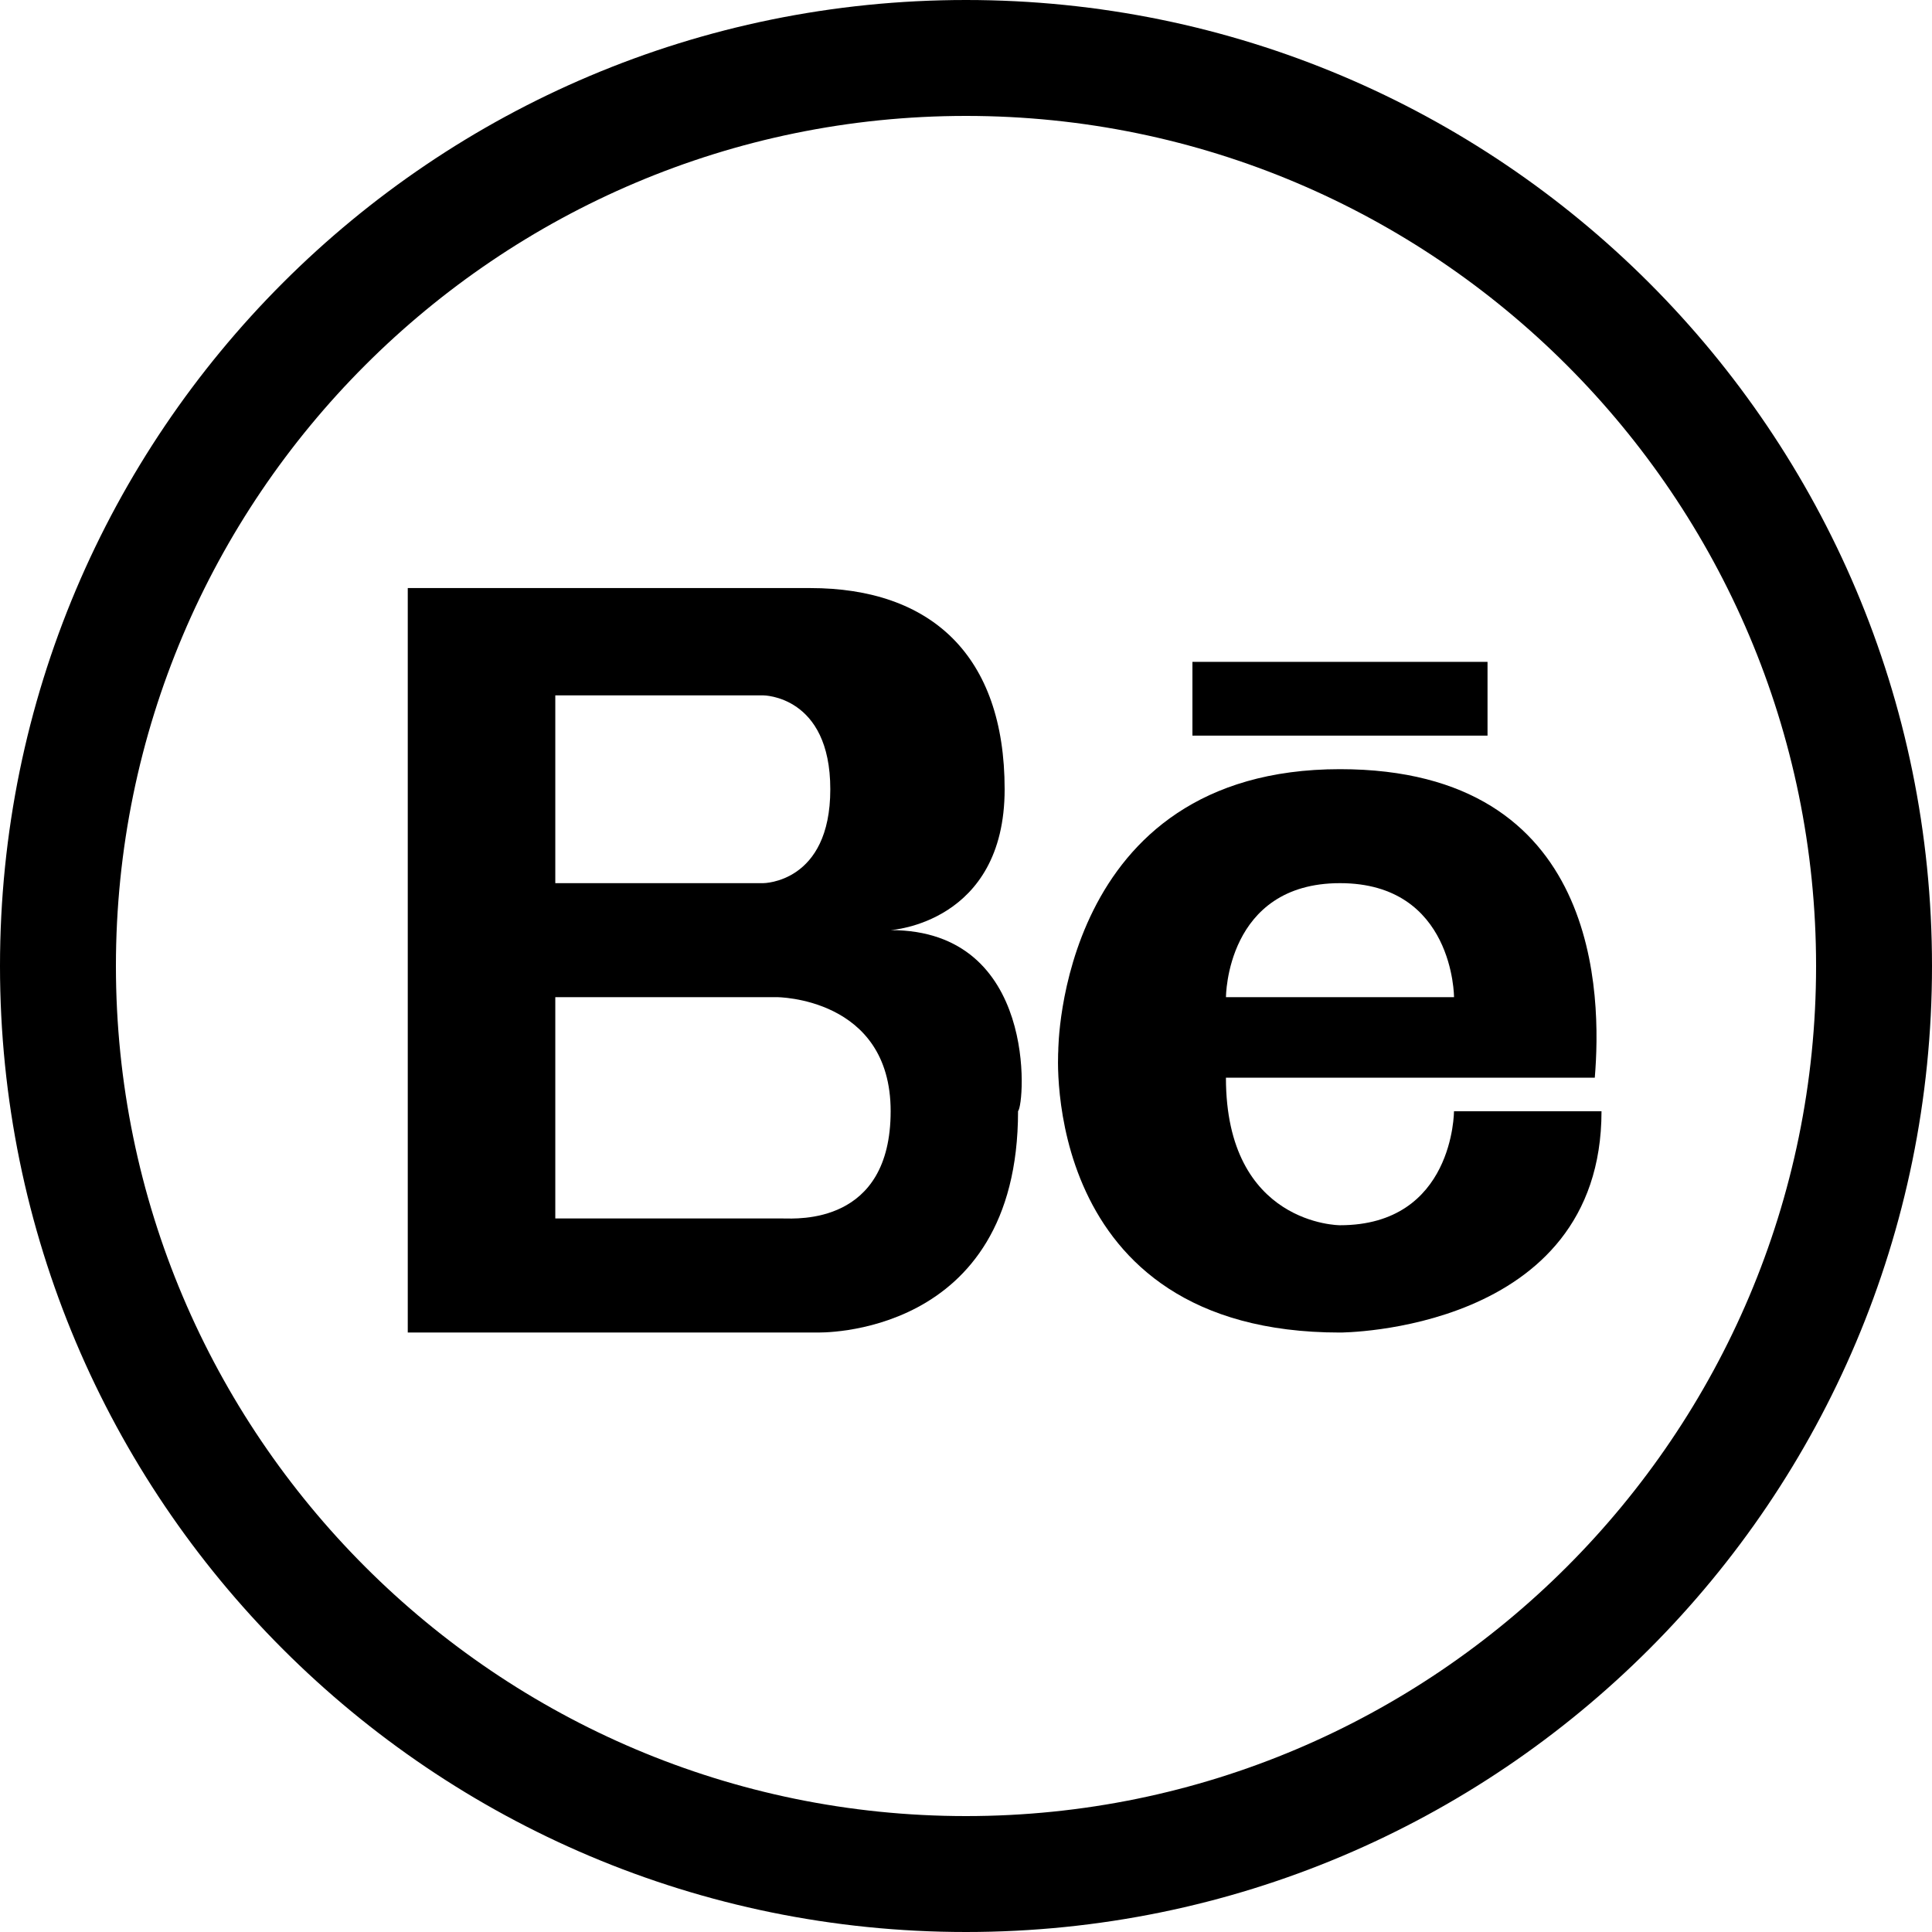 <?xml version="1.0" encoding="utf-8"?>
<!-- Generator: Adobe Illustrator 23.0.2, SVG Export Plug-In . SVG Version: 6.00 Build 0)  -->
<svg version="1.1" xmlns="http://www.w3.org/2000/svg" xmlns:xlink="http://www.w3.org/1999/xlink" x="0px" y="0px"
	 viewBox="0 0 50 50" style="enable-background:new 0 0 50 50;" xml:space="preserve">
<style type="text/css">
	.st0{fill:none;}
	.st1{fill:#FFFFFF;}
	.st2{fill:none;stroke:#FFFFFF;stroke-width:2.863;stroke-miterlimit:10;}
	.st3{fill:none;stroke:#000000;stroke-width:2.863;stroke-miterlimit:10;}
</style>
<g id="Layer_1">
</g>
<g id="Insta">
</g>
<g id="Back">
</g>
<g id="Behance">
</g>
<g id="Linkedin">
</g>
<g id="Youtube">
</g>
<g id="Guides">
	<g>
		<path d="M23.049,24.071c0,0,2.951-0.174,2.951-3.645s-1.909-5.207-5.033-5.207H10.553v19.266H21.14c0,0,5.207,0.174,5.207-5.728
			C26.521,28.584,26.868,24.071,23.049,24.071z M14.371,17.996h5.381c0,0,1.736,0,1.736,2.43s-1.736,2.43-1.736,2.43h-5.381V17.996z
			 M20.272,31.534h-5.901v-5.728h5.728c0,0,2.951,0,2.951,2.951S20.619,31.534,20.272,31.534z"/>
		<path d="M34.678,19.906c-7.29,0-7.29,7.29-7.29,7.29s-0.521,7.29,7.29,7.29c0,0,6.769,0,6.769-5.728h-3.818
			c0,0,0,2.951-2.951,2.951c0,0-2.951,0-2.951-3.818c0,0,7.637,0,9.546,0C41.447,25.807,41.447,19.906,34.678,19.906z
			 M31.728,25.807c0,0,0-2.951,2.951-2.951s2.951,2.951,2.951,2.951H31.728z"/>
		<rect x="30.86" y="17.129" width="7.637" height="1.909"/>
	</g>
	<g>
		<g>
			<path d="M25,3c12.131,0,22,9.869,22,22s-9.869,22-22,22S3,37.131,3,25S12.869,3,25,3 M25,0C11.187,0,0,11.187,0,25
				s11.187,25,25,25s25-11.187,25-25S38.813,0,25,0L25,0z"/>
		</g>
	</g>
</g>
</svg>
